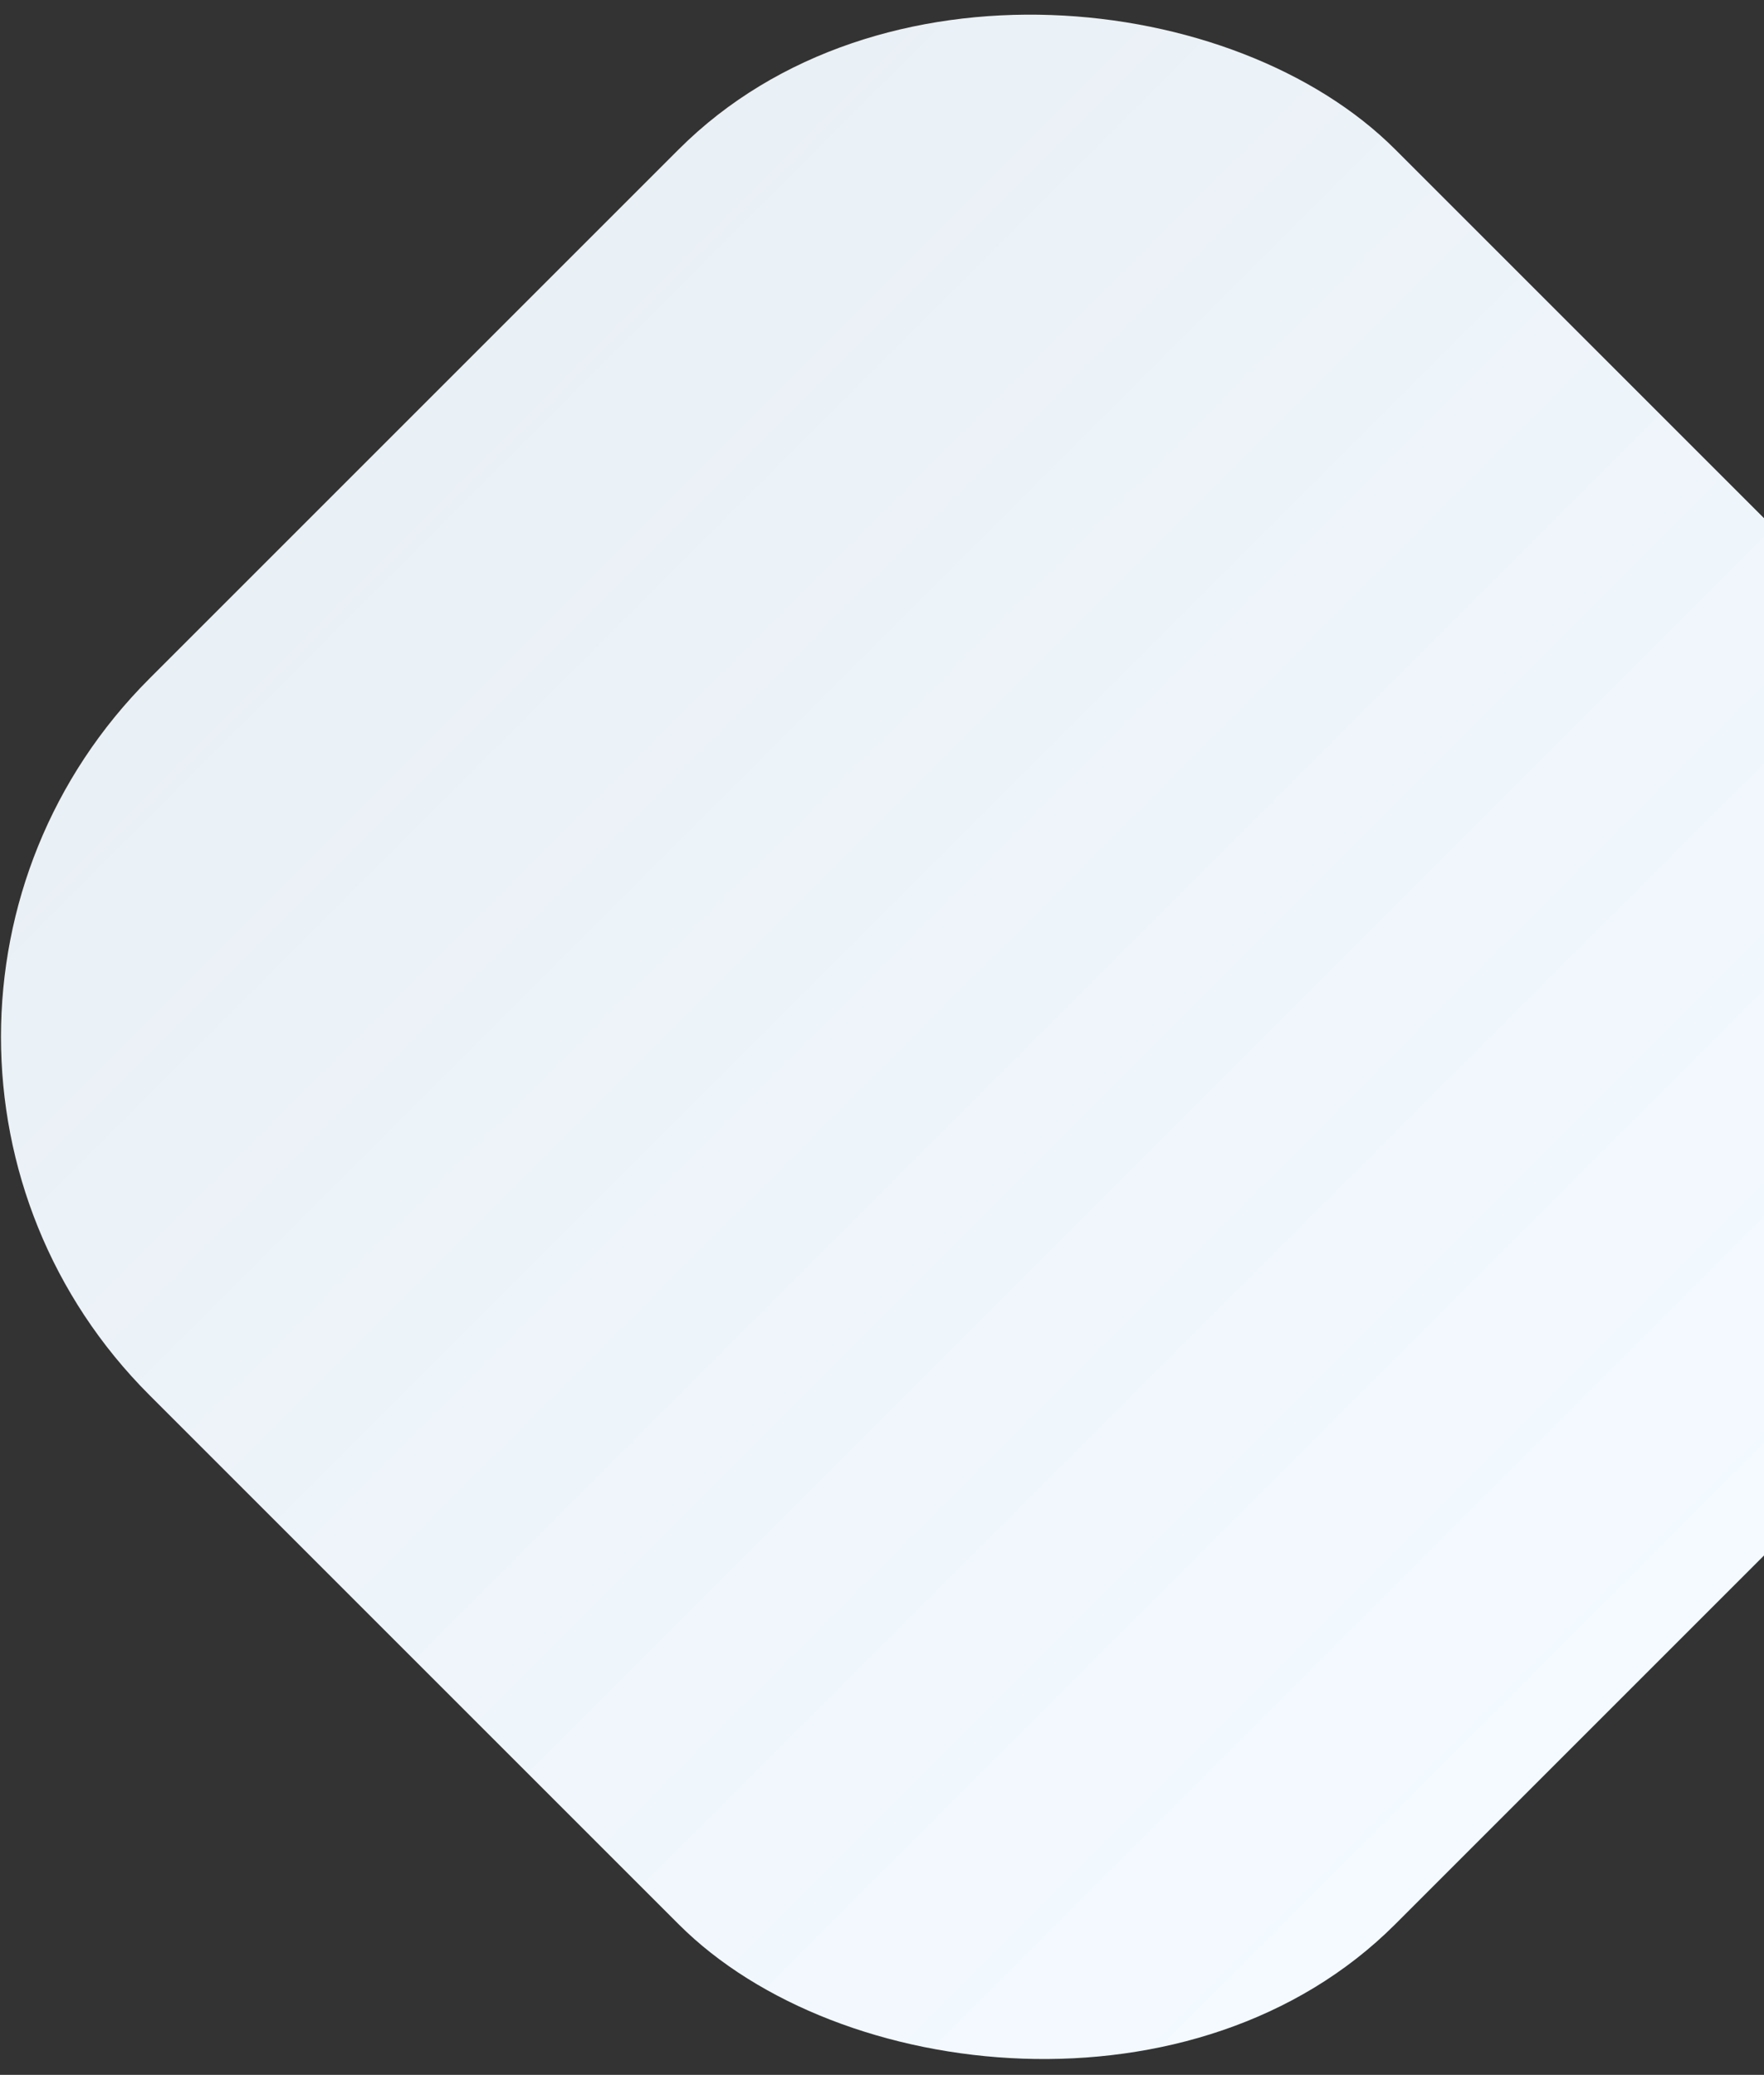 <svg width="794" height="934" viewBox="0 0 794 934" fill="none" xmlns="http://www.w3.org/2000/svg">
<rect x="0" y="0" width="794" height="934" fill="#333333" stroke="none"/>
<rect x="-94" y="466.736" width="793" height="793" rx="228" transform="rotate(-45 -94 466.736)" fill="url(#paint0_linear_1_159)"/>
<defs>
<linearGradient id="paint0_linear_1_159" x1="302.5" y1="466.736" x2="302.5" y2="1259.74" gradientUnits="userSpaceOnUse">
<stop stop-color="#E9F0F6"/>
<stop offset="1" stop-color="#F4FAFF"/>
</linearGradient>
</defs>
</svg>
